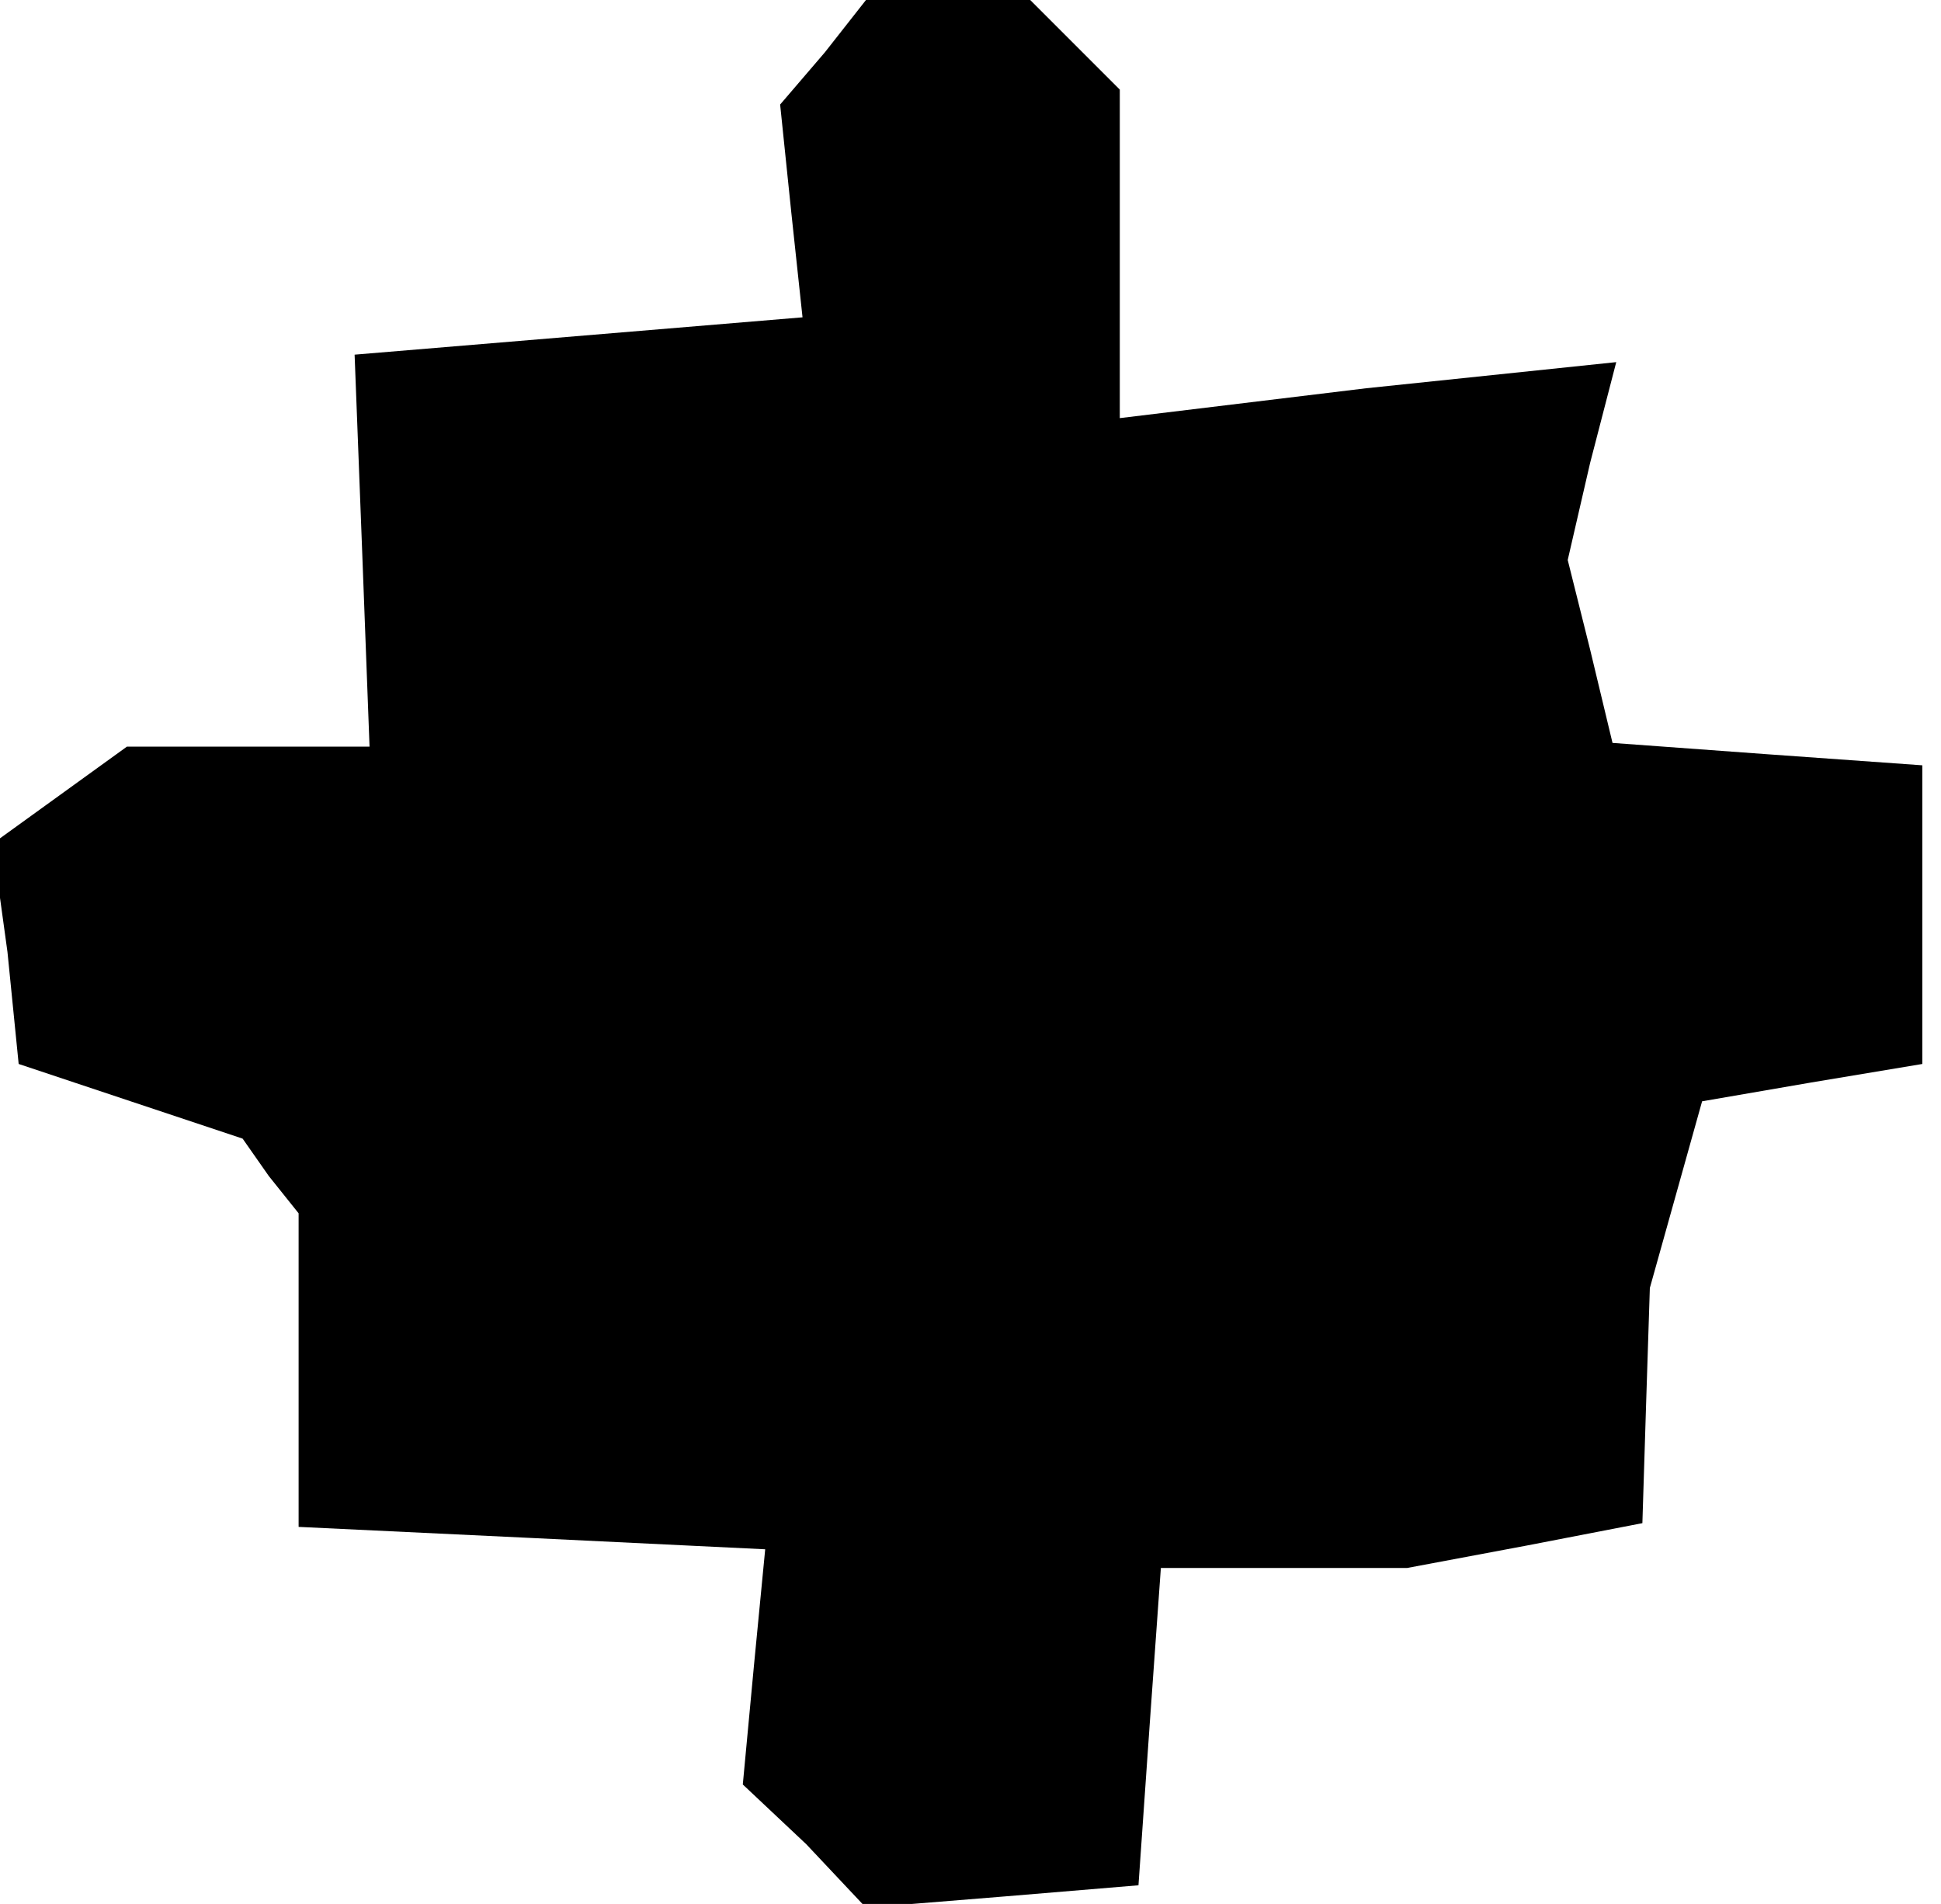 <?xml version="1.0" standalone="no"?>
<!DOCTYPE svg PUBLIC "-//W3C//DTD SVG 20010904//EN"
 "http://www.w3.org/TR/2001/REC-SVG-20010904/DTD/svg10.dtd">
<svg version="1.0" xmlns="http://www.w3.org/2000/svg"
 width="52pt" height="51pt" viewBox="0 0 52 51"
 preserveAspectRatio="xMidYMid meet">
<g transform="translate(0,51) scale(0.1,-0.1)"
fill="#000000" stroke="none">
<path d="M221 496 l-12 -14 3 -29 3 -28 -60 -5 -60 -5 2 -52 2 -53 -32 0 -33
0 -18 -13 -18 -13 4 -29 3 -30 30 -10 30 -10 7 -10 8 -10 0 -42 0 -42 63 -3
62 -3 -3 -31 -3 -32 17 -16 16 -17 37 3 36 3 3 43 3 42 33 0 33 0 32 6 31 6 1
32 1 31 7 25 7 25 29 5 30 5 0 40 0 40 -42 3 -41 3 -6 25 -6 24 6 26 7 27 -67
-7 -66 -8 0 44 0 44 -12 12 -12 12 -22 0 -22 0 -11 -14z"/>
</g>
</svg>
